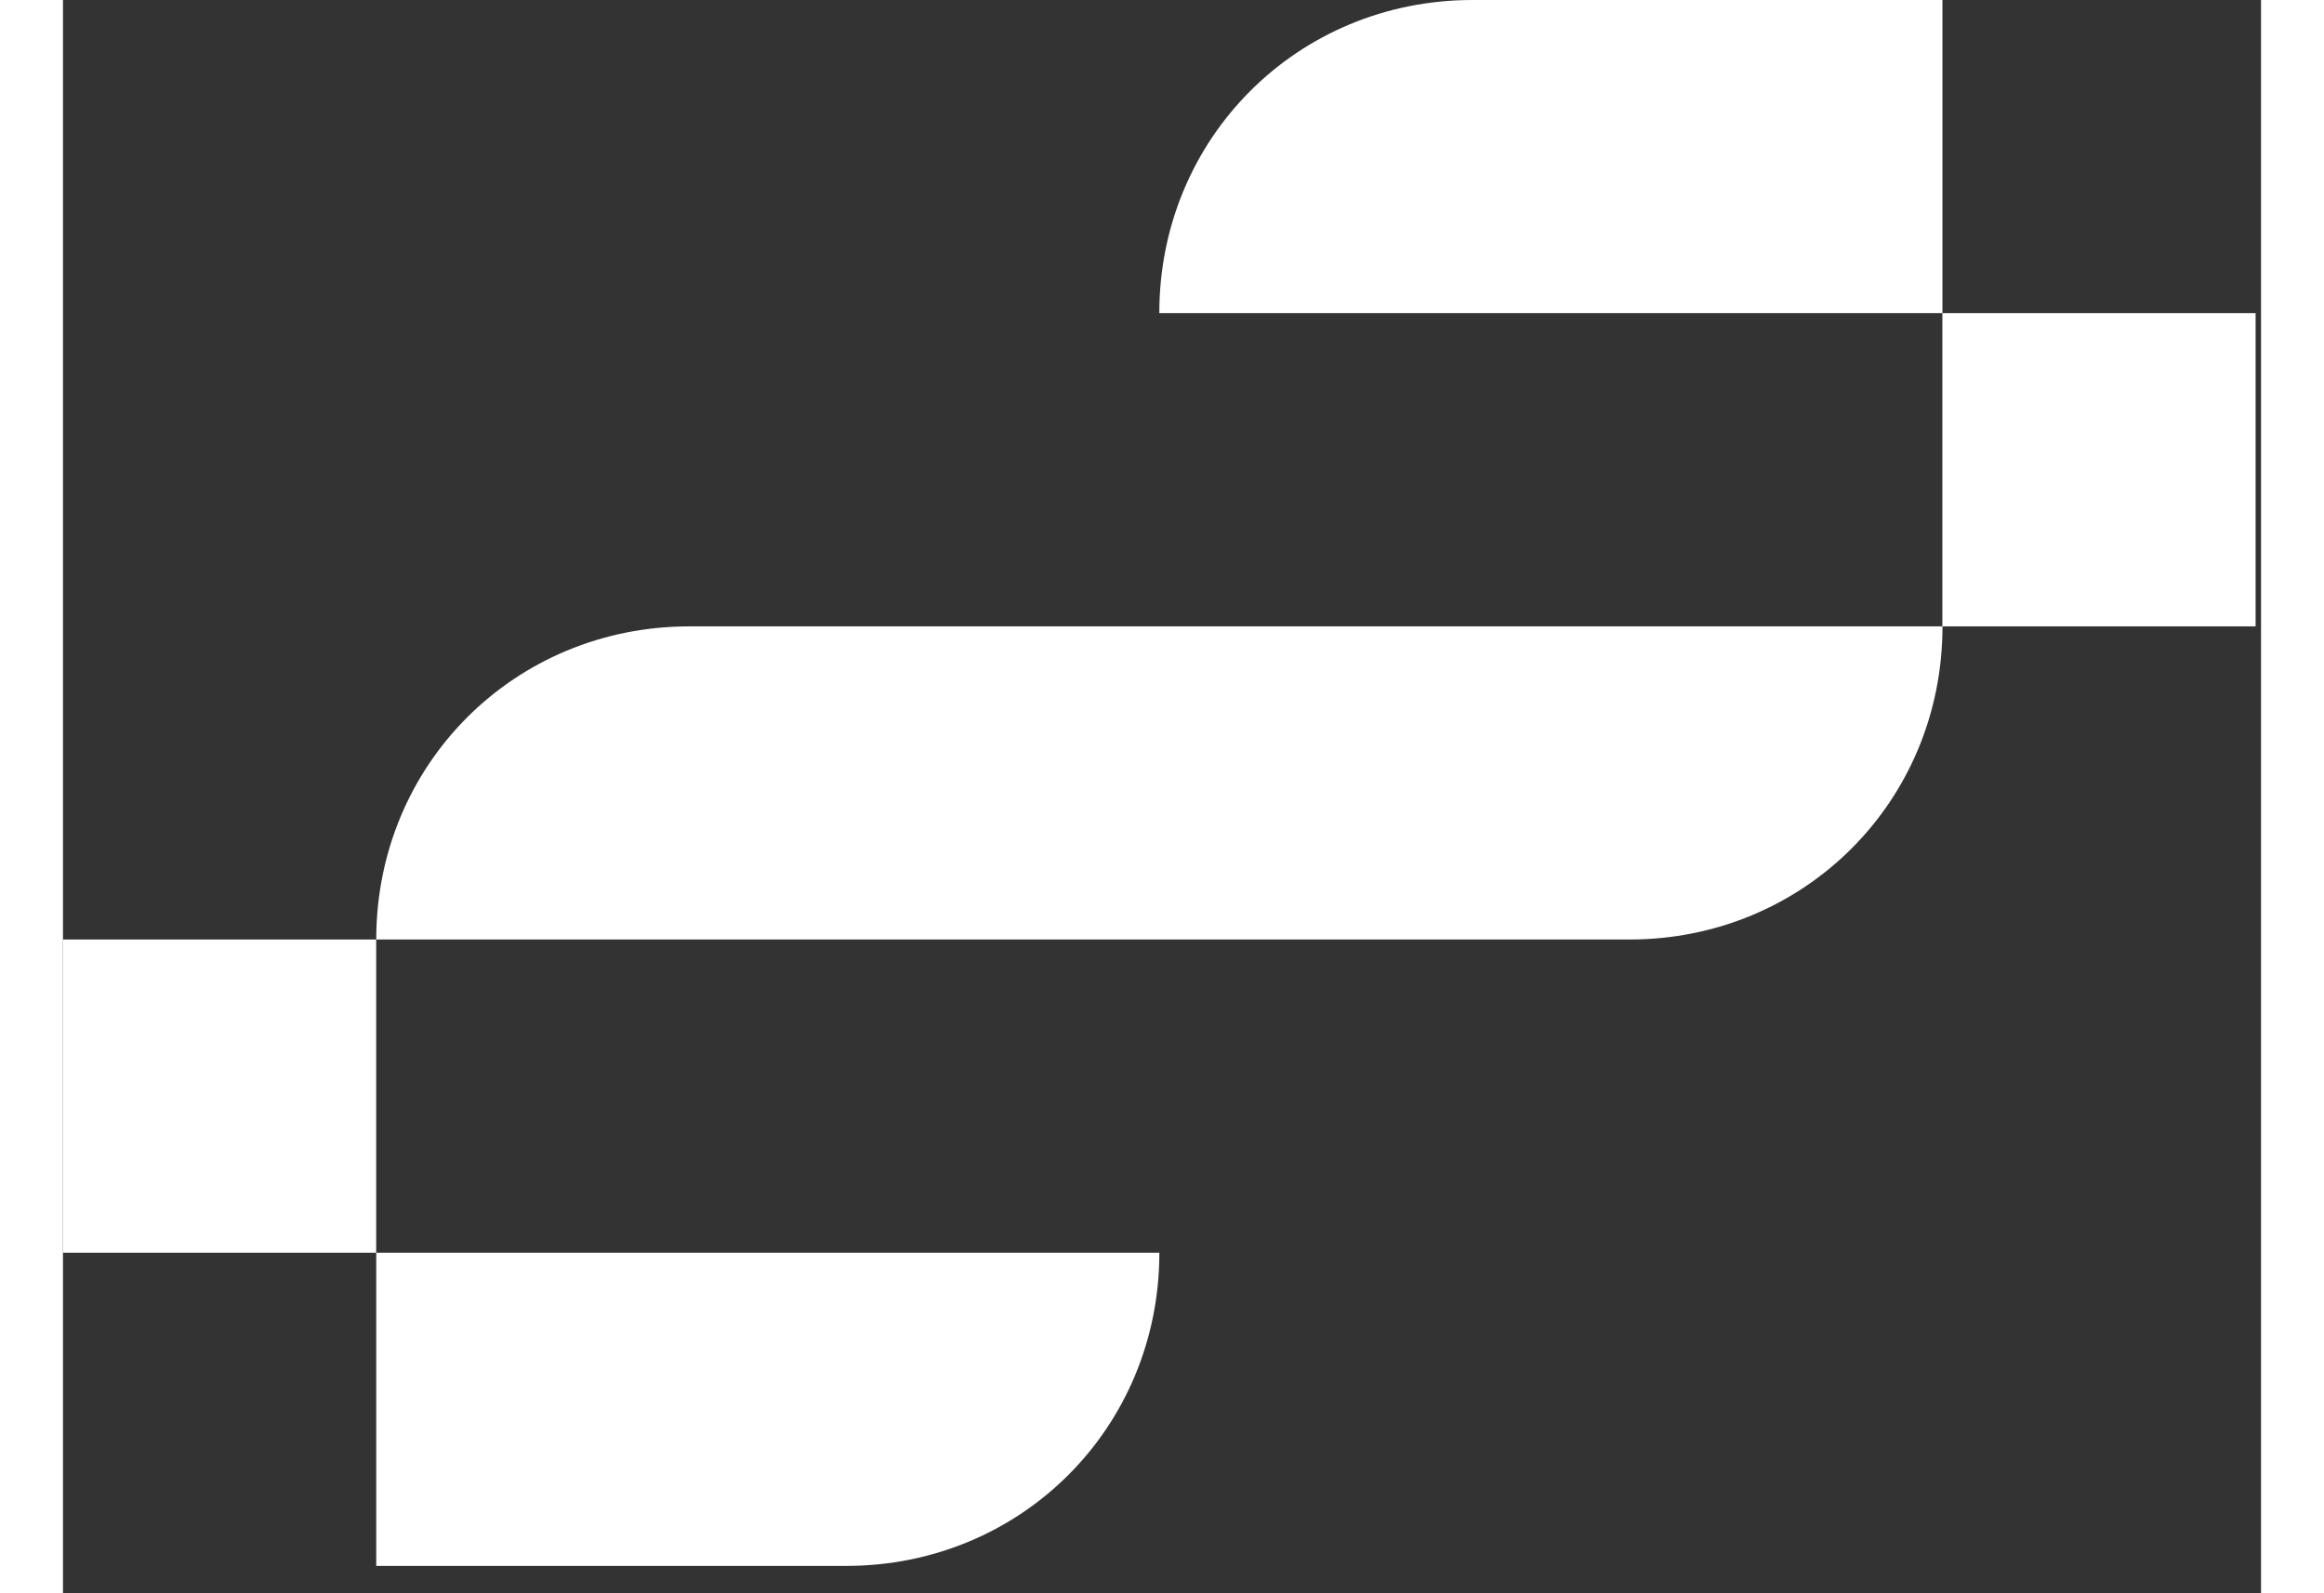 <svg width="35" height="24" viewBox="0 0 40 29" fill="none" xmlns="http://www.w3.org/2000/svg">
<rect x="0" y="0" width="40" height="29" fill="#333333" stroke="none"/>
<g clip-path="url(#clip0_6_228)">
<path d="M5.7 17.101H0V22.801H5.7V17.101Z" fill="white"/>
<path d="M14.251 28.502C17.437 28.502 19.952 25.987 19.952 22.801H5.701V28.502H14.251Z" fill="white"/>
<path d="M11.401 11.401C8.216 11.401 5.701 13.915 5.701 17.101H28.502C31.688 17.101 34.203 14.586 34.203 11.401H28.502H11.401Z" fill="white"/>
<path d="M25.651 0C22.466 0 19.951 2.515 19.951 5.7H34.202V0H25.651Z" fill="white"/>
<path d="M39.901 5.7H34.201V11.401H39.901V5.7Z" fill="white"/>
</g>
<defs>
<clipPath id="clip0_6_228">
<rect width="40" height="28.571" fill="white"/>
</clipPath>
</defs>
</svg>
